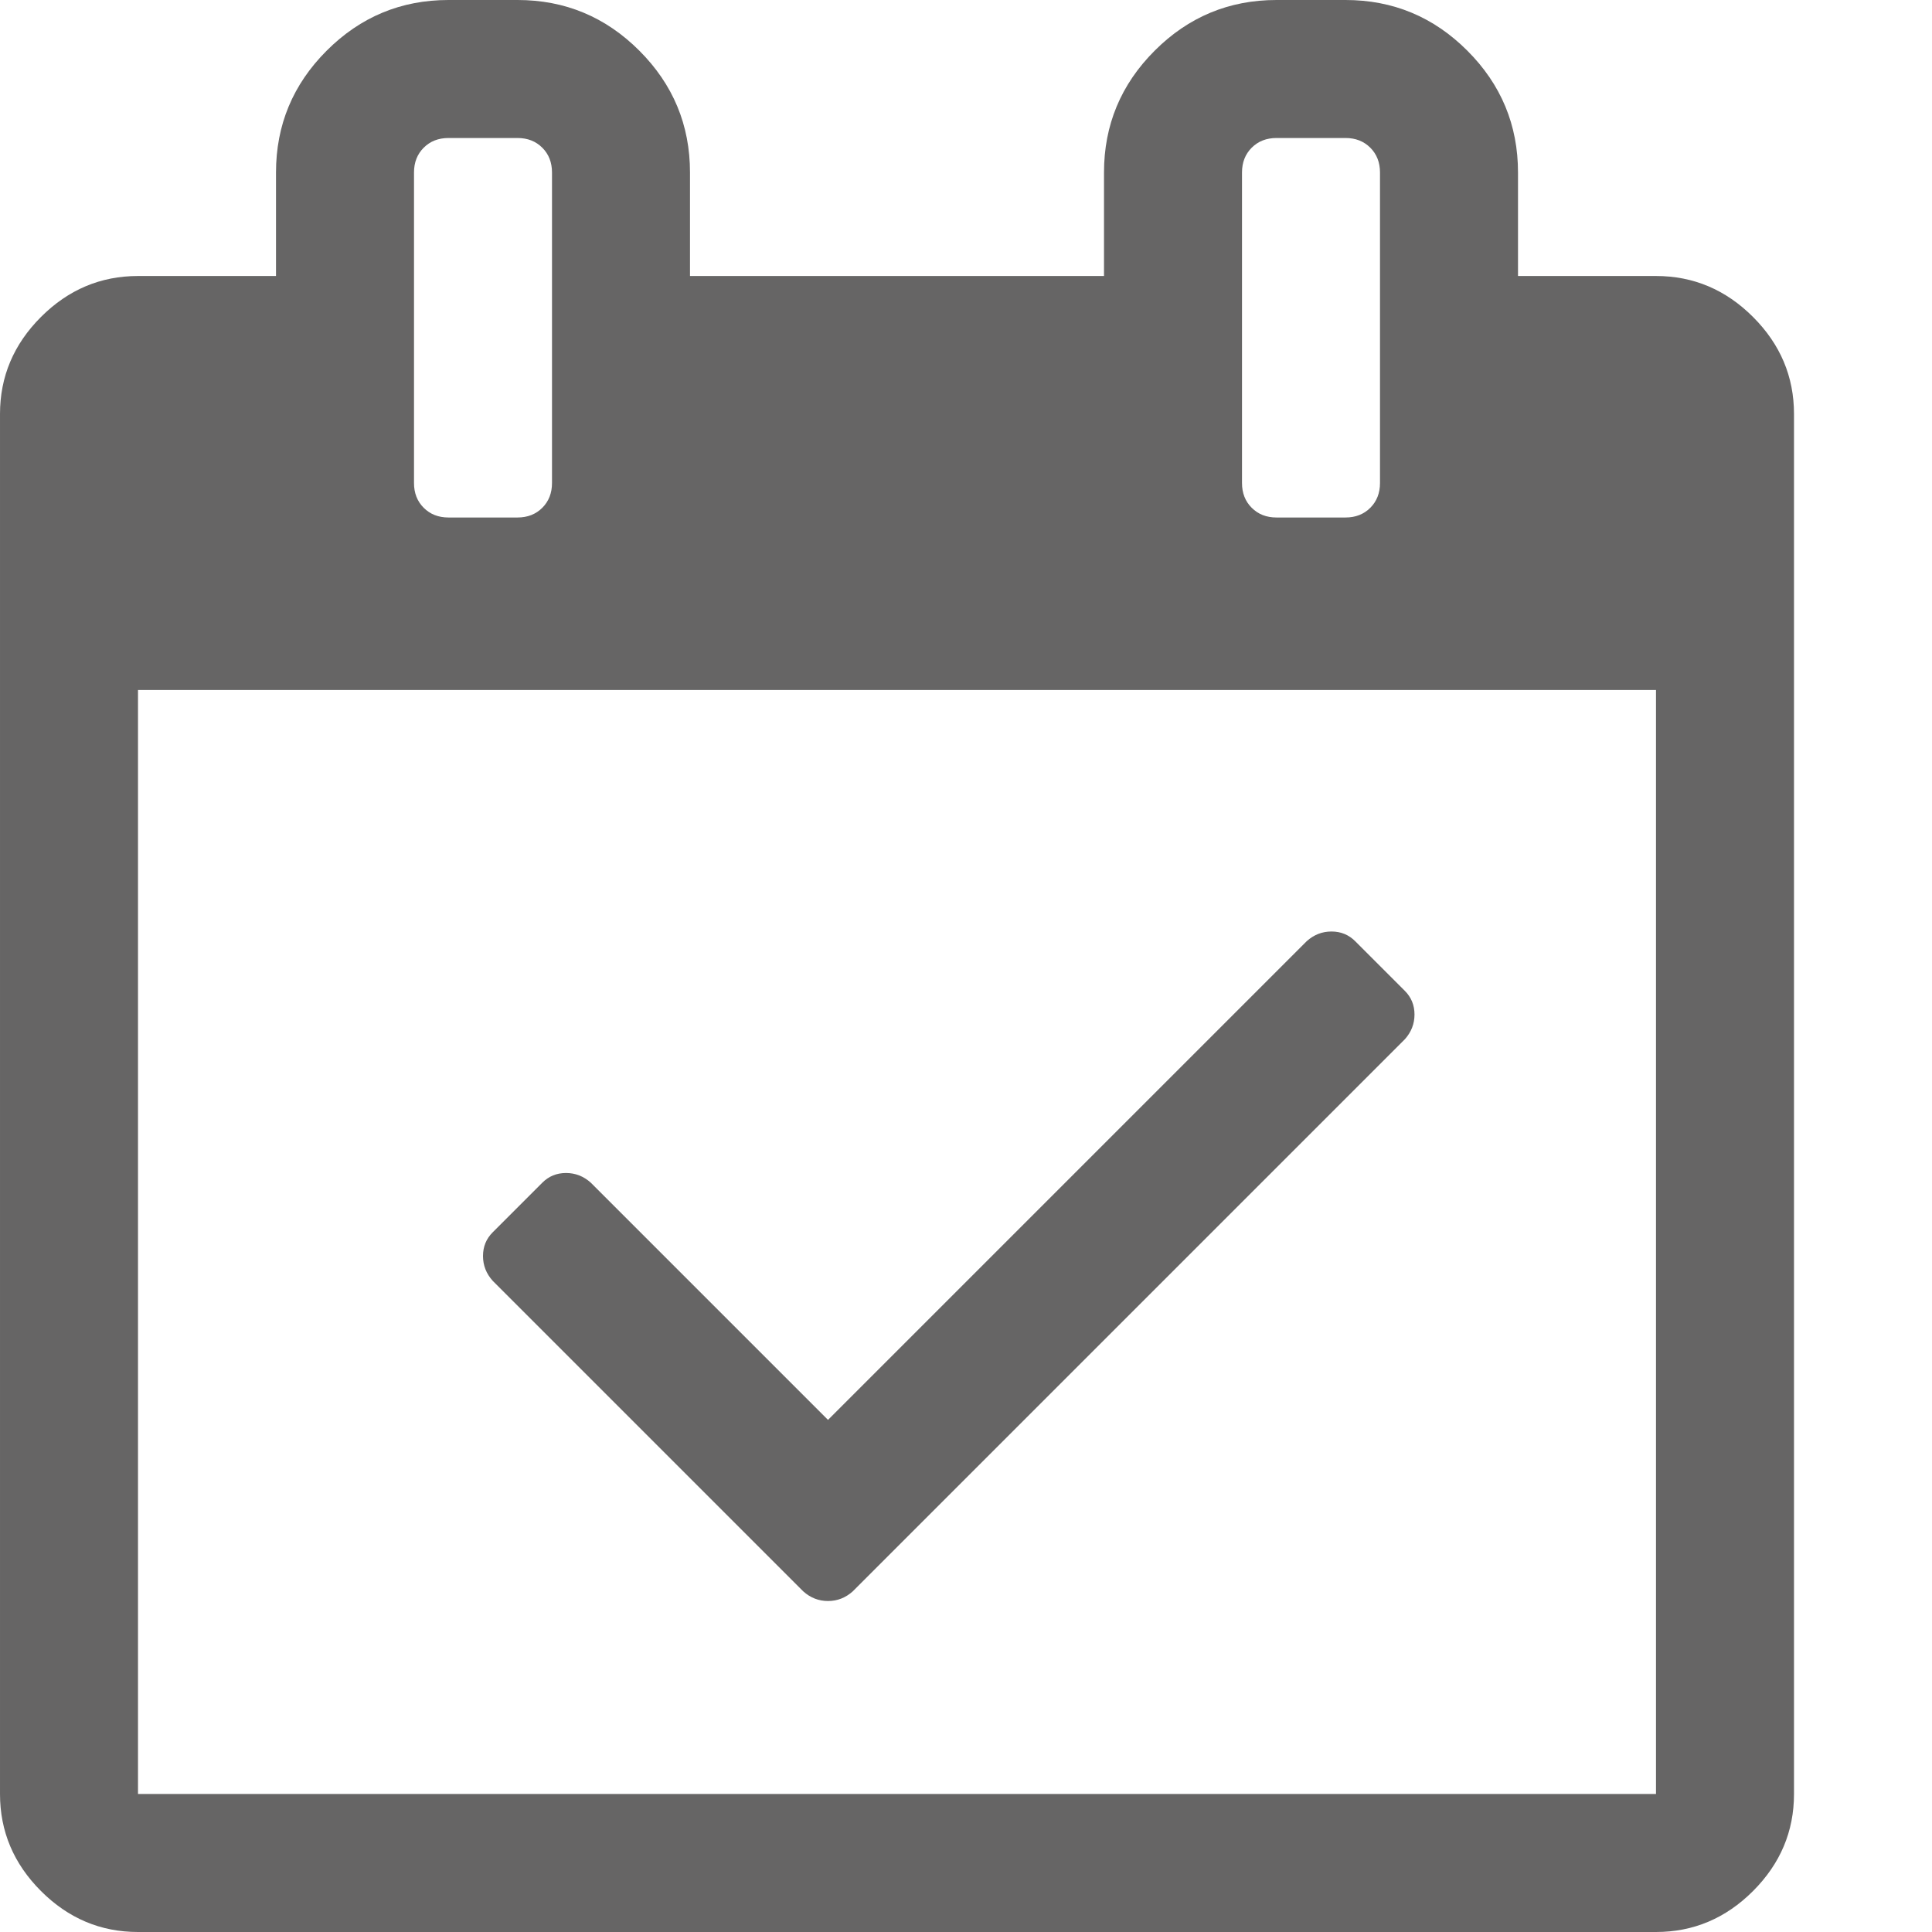 <svg xmlns="http://www.w3.org/2000/svg" width="100%" height="100%" viewBox="0 0 1792 1792"><path fill="#666565
" d="M1303 964l-512 512q-10 9-23 9t-23-9l-288-288q-9-10-9-23t9-22l46-46q9-9 22-9t23 9l220 220 444-444q10-9 23-9t22 9l46 46q9 9 9 22t-9 23zM128 1664h1408v-1024h-1408v1024zM512 448v-288q0-14-9-23t-23-9h-64q-14 0-23 9t-9 23v288q0 14 9 23t23 9h64q14 0 23-9t9-23zM1280 448v-288q0-14-9-23t-23-9h-64q-14 0-23 9t-9 23v288q0 14 9 23t23 9h64q14 0 23-9t9-23zM1664 384v1280q0 52-38 90t-90 38h-1408q-52 0-90-38t-38-90v-1280q0-52 38-90t90-38h128v-96q0-66 47-113t113-47h64q66 0 113 47t47 113v96h384v-96q0-66 47-113t113-47h64q66 0 113 47t47 113v96h128q52 0 90 38t38 90z" /></svg>
